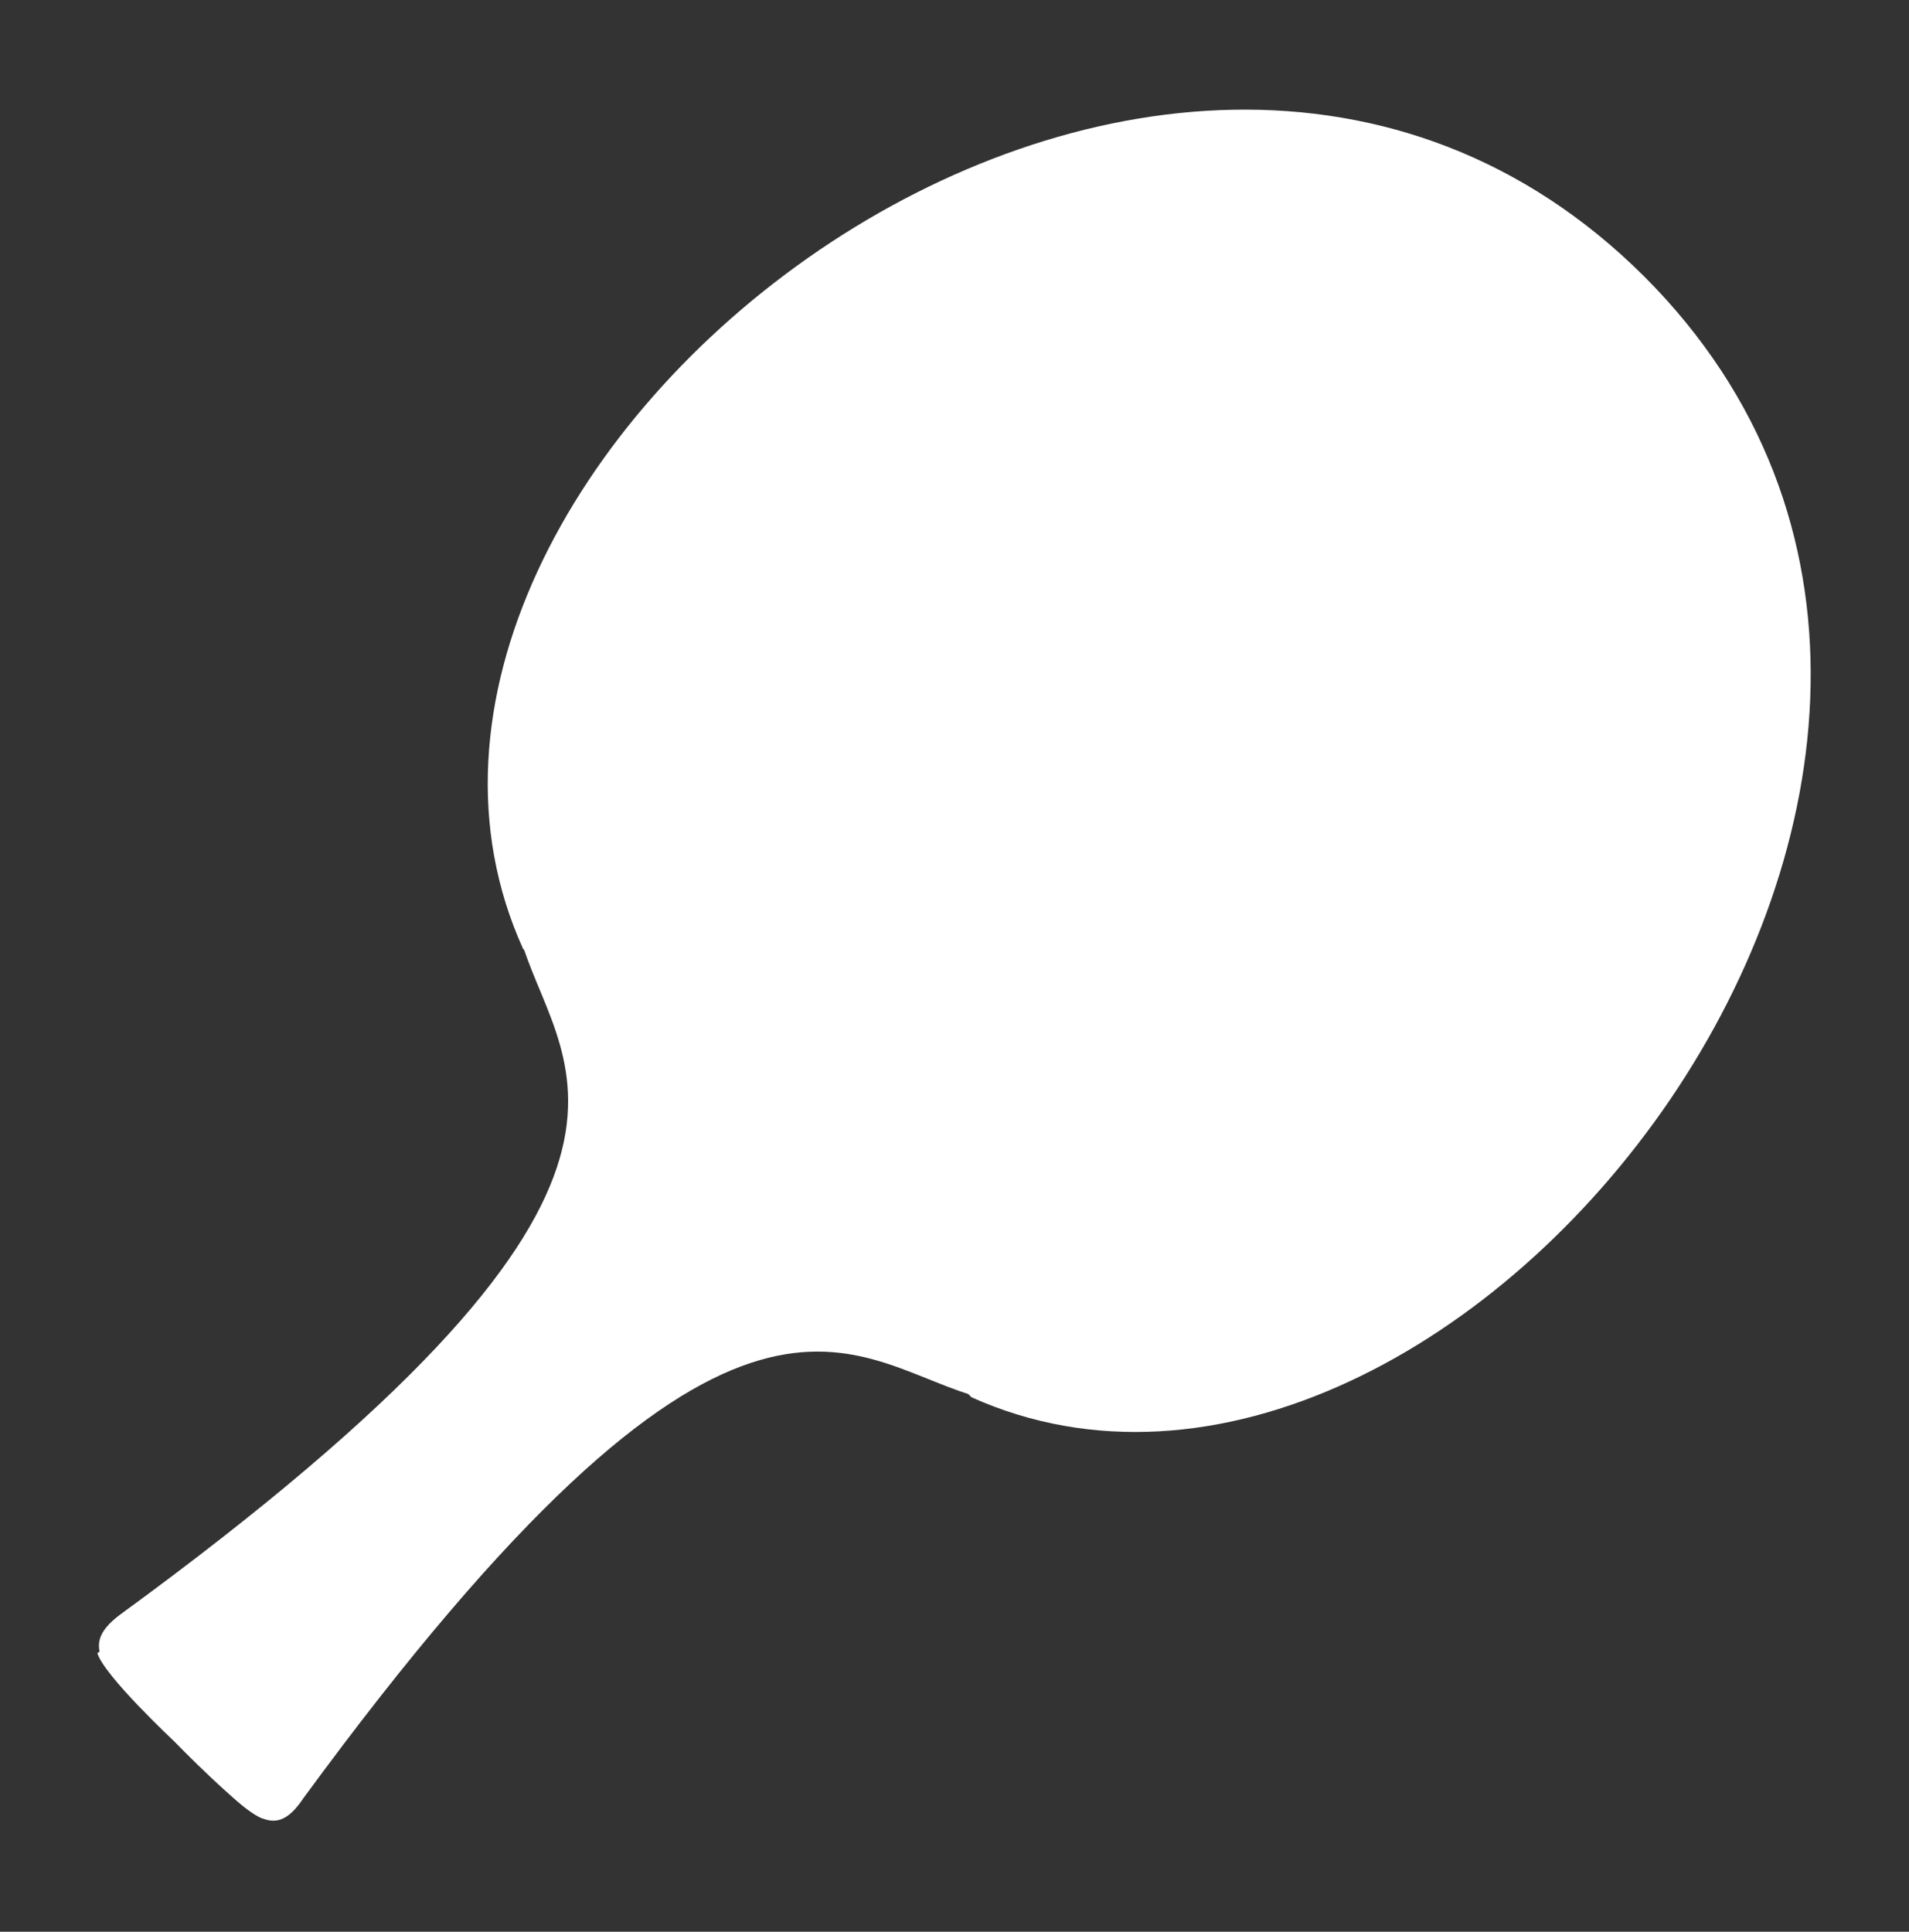 <?xml version="1.0" encoding="utf-8"?>
<!-- Generator: Adobe Illustrator 19.1.0, SVG Export Plug-In . SVG Version: 6.00 Build 0)  -->
<svg version="1.1" id="Layer_1" xmlns="http://www.w3.org/2000/svg" xmlns:xlink="http://www.w3.org/1999/xlink" x="0px" y="0px"
	 viewBox="-145 291.7 84.3 85.3" style="enable-background:new -145 291.7 84.3 85.3;" xml:space="preserve">
<rect x="-145" y="291.7" width="84.3" height="85.3" fill="#333333" stroke="none"/>
<style type="text/css">
	.st0{fill:#FFFFFF;}
</style>
<g>
	<g>
		<path class="st0" d="M-102.1,353.3l-9.9-9.9l0,0l-9.9-9.9c1.8,5.6,8.1,10.6-17.8,29.5c-2,1.5-0.6,2.5,2.5,5.6l0,0
			c3.2,3.2,4.2,4.6,5.6,2.5C-112.7,345.3-107.7,351.6-102.1,353.3z"/>
	</g>
	<g>
		<path class="st0" d="M-109.1,346.3l-2.9-2.9l0,0l-2.9-2.9c-4.7,9.8-25.8,24.2-25.8,24.2c0.3,1,3.4,3.9,3.4,3.9l0,0
			c0,0,3,3.1,3.9,3.4C-133.3,372.1-118.9,351-109.1,346.3z"/>
	</g>
	<path class="st0" d="M-112,343.4L-112,343.4l-2.9-2.9c0,0-1.2,2.3-2.1,3.4c-0.9,1,1,3.4,1,3.4l0,0c0,0,2.5,1.8,3.4,1
		c1.1-1,3.4-2.1,3.4-2.1L-112,343.4z"/>
	<g>
		<path class="st0" d="M-72.4,303.9L-72.4,303.9c-21.4-21.3-59.2,8.3-49.5,29.7l9.9,9.9l0,0l9.9,9.9
			C-80.7,363-51.1,325.2-72.4,303.9z"/>
	</g>
</g>
</svg>
